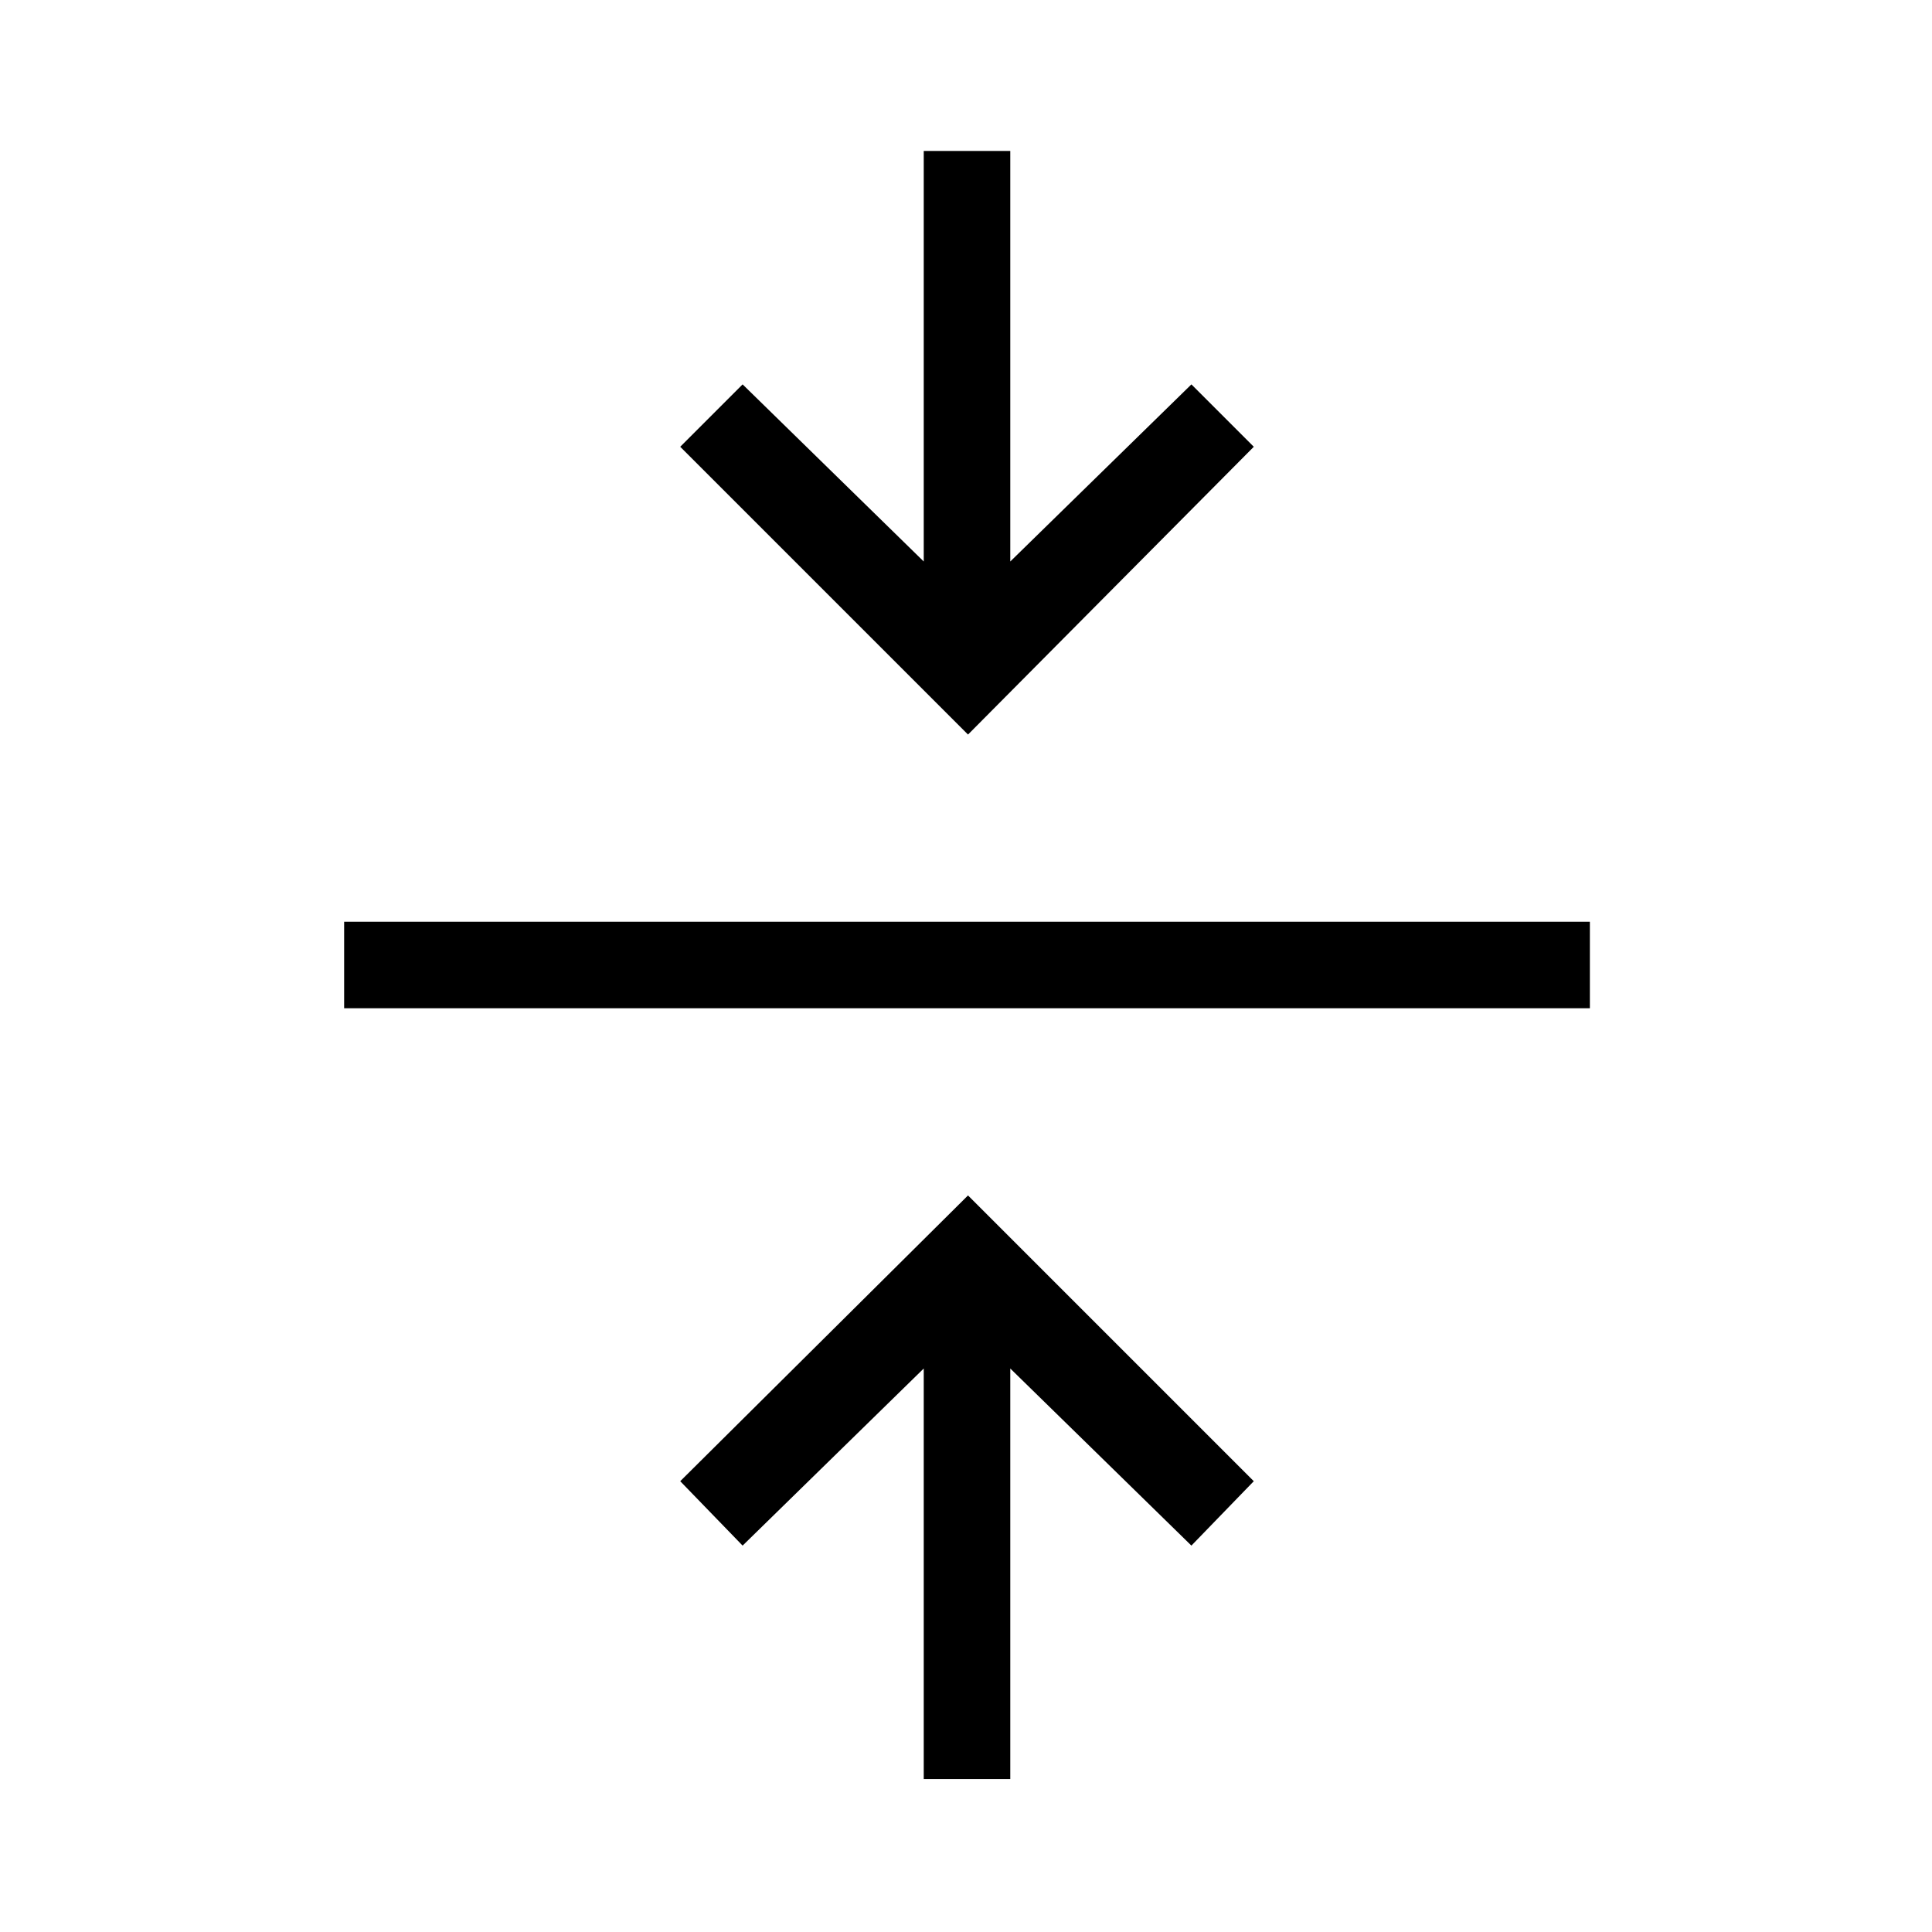 <svg xmlns="http://www.w3.org/2000/svg" height="48" width="48"><path d="M22.95 44.2V34L18.45 38.4L16.9 36.8L24.05 29.7L31.15 36.8L29.6 38.4L25.1 34V44.2ZM8.55 25.05V22.9H39.5V25.05ZM24.05 18.25 16.9 11.1 18.45 9.55 22.95 13.95V3.75H25.1V13.95L29.6 9.55L31.15 11.1Z"/></svg>